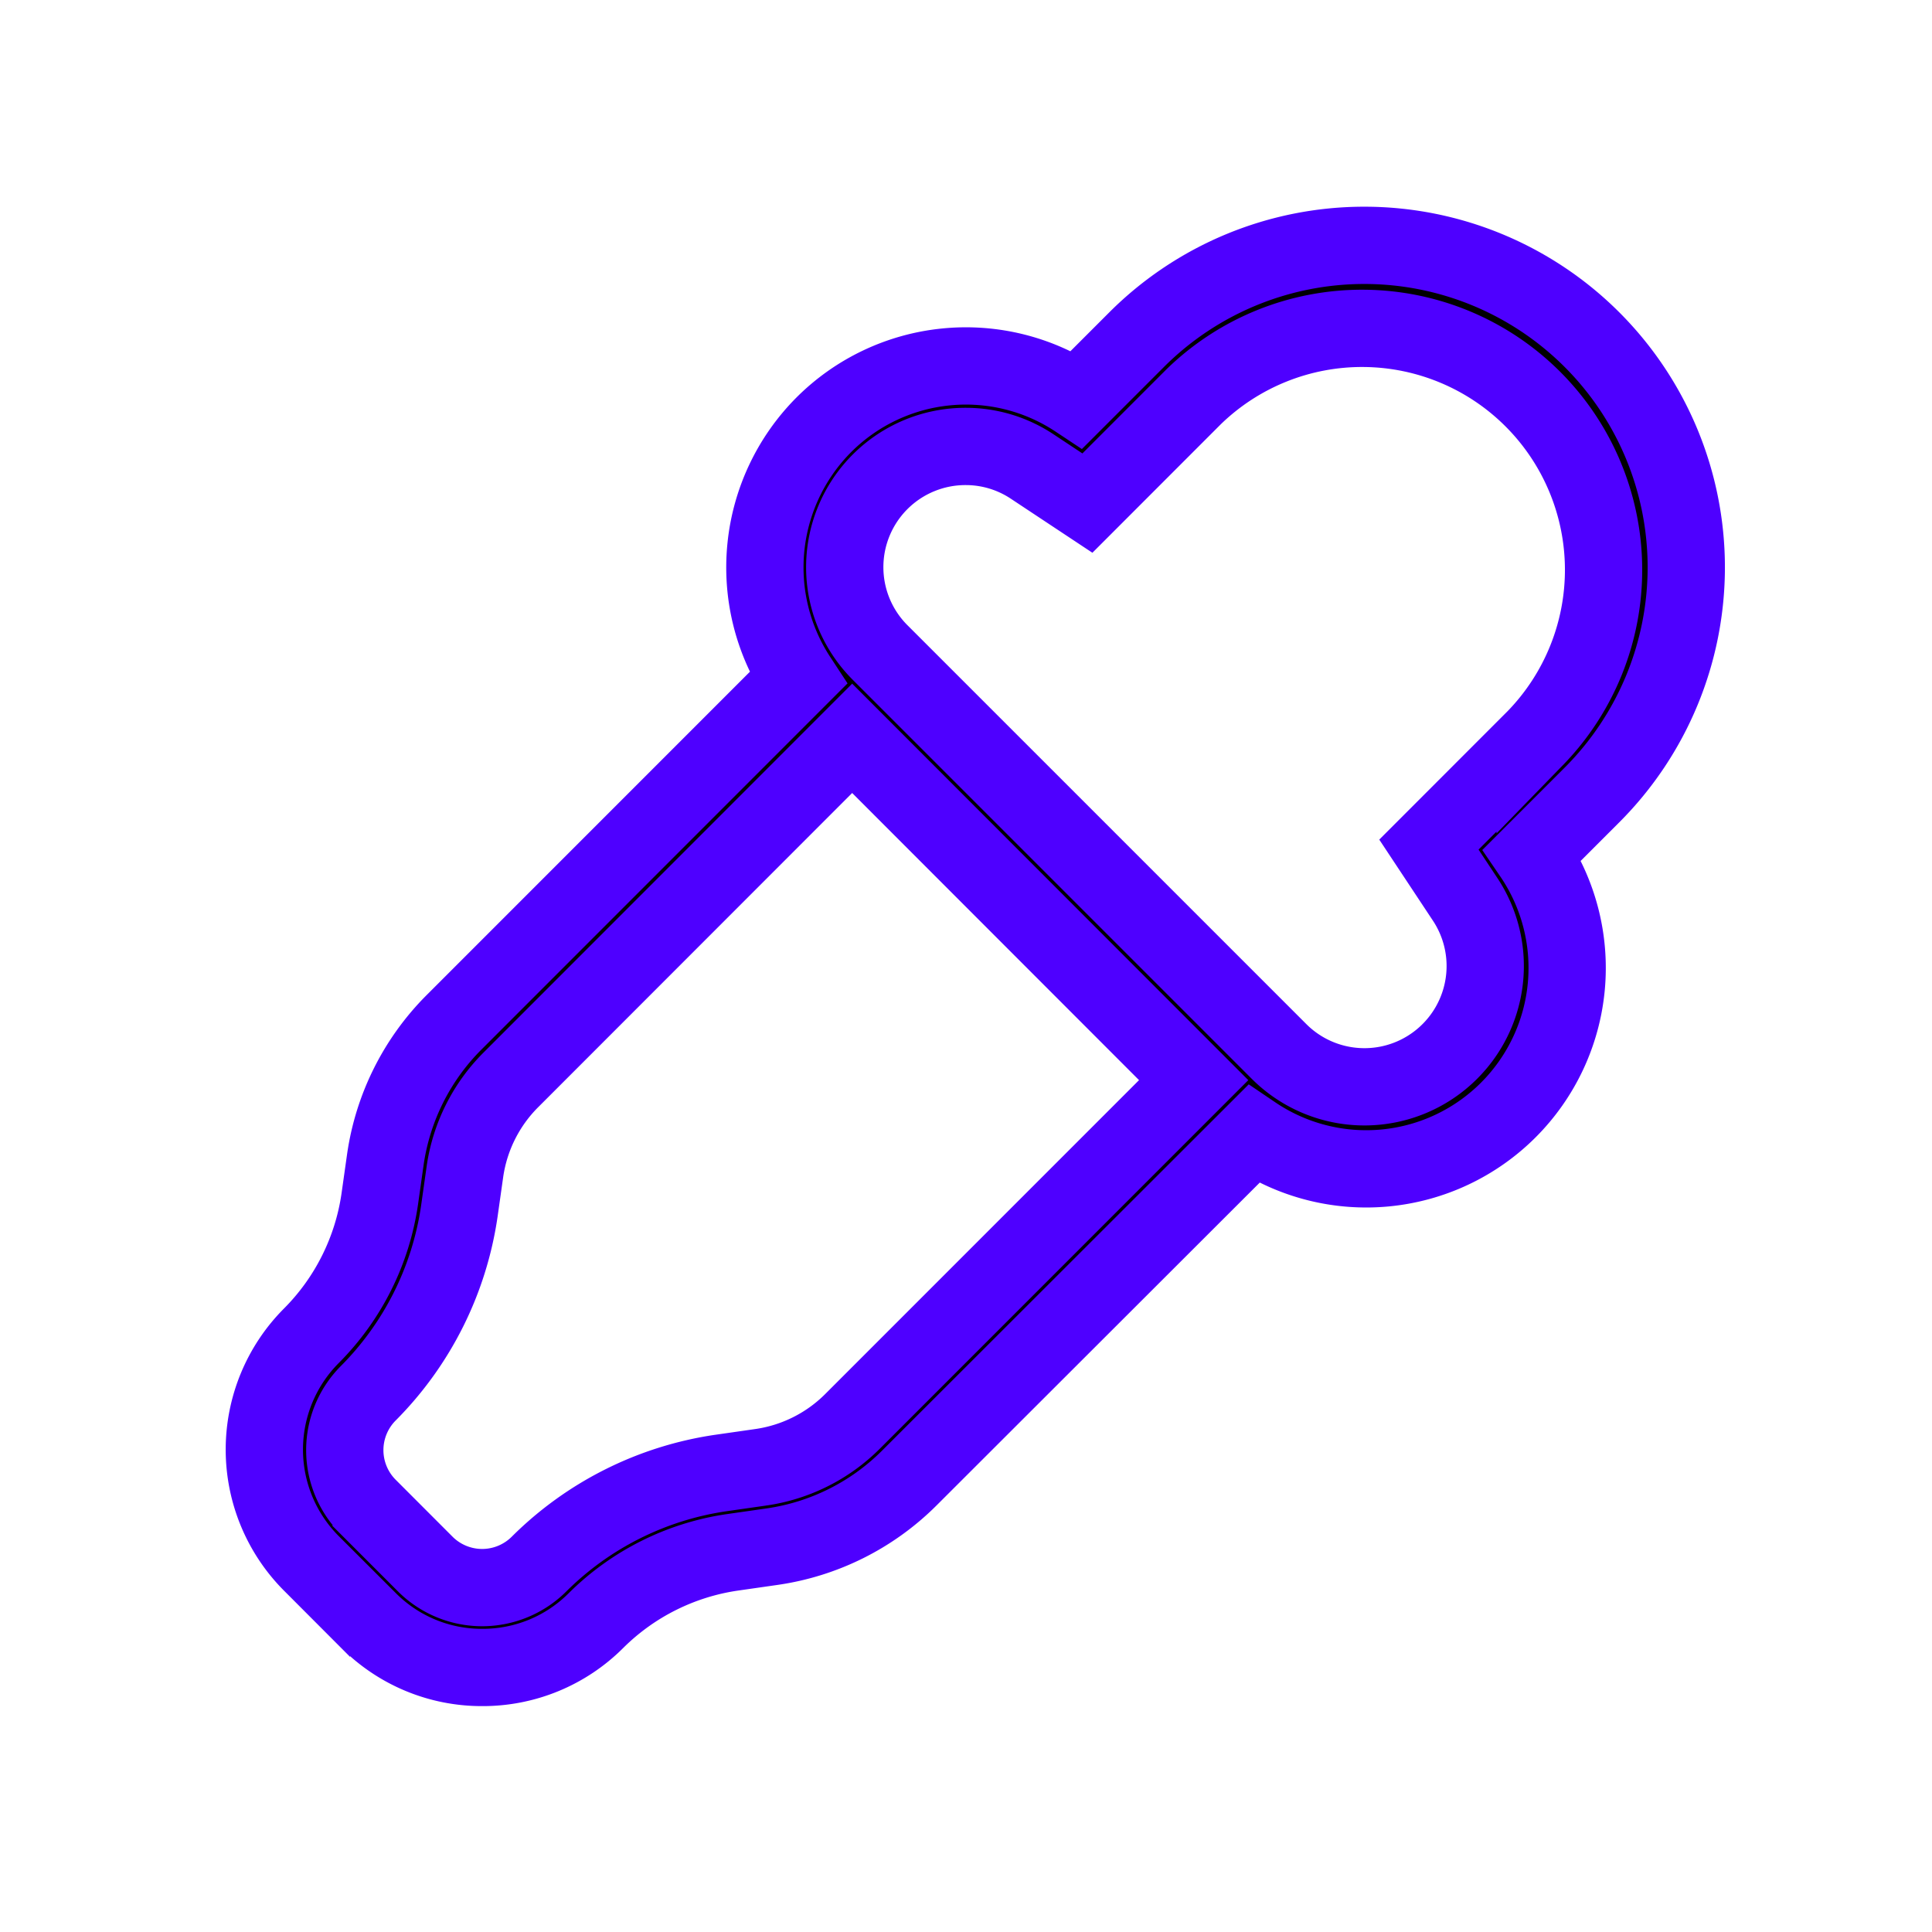 <svg id="Light_1px_eye_dropper" data-name="Light 1px/eye_dropper" xmlns="http://www.w3.org/2000/svg" width="25" height="25" viewBox="0 0 25 25">
  <rect id="Light_1px_eye_dropper_background" data-name="Light 1px/eye_dropper background" width="25" height="25" fill="#fff0"/>
  <path id="Combined_Shape" data-name="Combined Shape" d="M2.819,18.4a2.067,2.067,0,0,1-1.472-.61l-.737-.736a2.086,2.086,0,0,1,0-2.947,3.145,3.145,0,0,0,.884-1.768l.073-.516a3.144,3.144,0,0,1,.884-1.767L6.906,5.6a2.615,2.615,0,0,1,.332-3.278,2.6,2.6,0,0,1,3.277-.331l.773-.773a4.166,4.166,0,1,1,5.892,5.892l-.773.773A2.6,2.6,0,0,1,12.8,11.5L8.343,15.952a3.144,3.144,0,0,1-1.767.884l-.516.074a3.145,3.145,0,0,0-1.768.883A2.07,2.07,0,0,1,2.819,18.4ZM7.607,6.377h0L3.187,10.8a2.1,2.1,0,0,0-.59,1.178l-.073.516a4.192,4.192,0,0,1-1.178,2.357,1.043,1.043,0,0,0,0,1.473l.736.737a1.042,1.042,0,0,0,1.474,0,4.192,4.192,0,0,1,2.357-1.178l.516-.074a2.1,2.1,0,0,0,1.178-.589L12.026,10.8,7.607,6.377ZM9.08,2.6A1.562,1.562,0,0,0,7.974,5.272l5.156,5.156A1.563,1.563,0,0,0,15.54,8.462l-.47-.71,1.375-1.376a3.125,3.125,0,0,0-4.419-4.419L10.651,3.333,9.94,2.862A1.551,1.551,0,0,0,9.08,2.6Z" transform="translate(3.42 3.177)" stroke="#4E00FF"/>
</svg>
